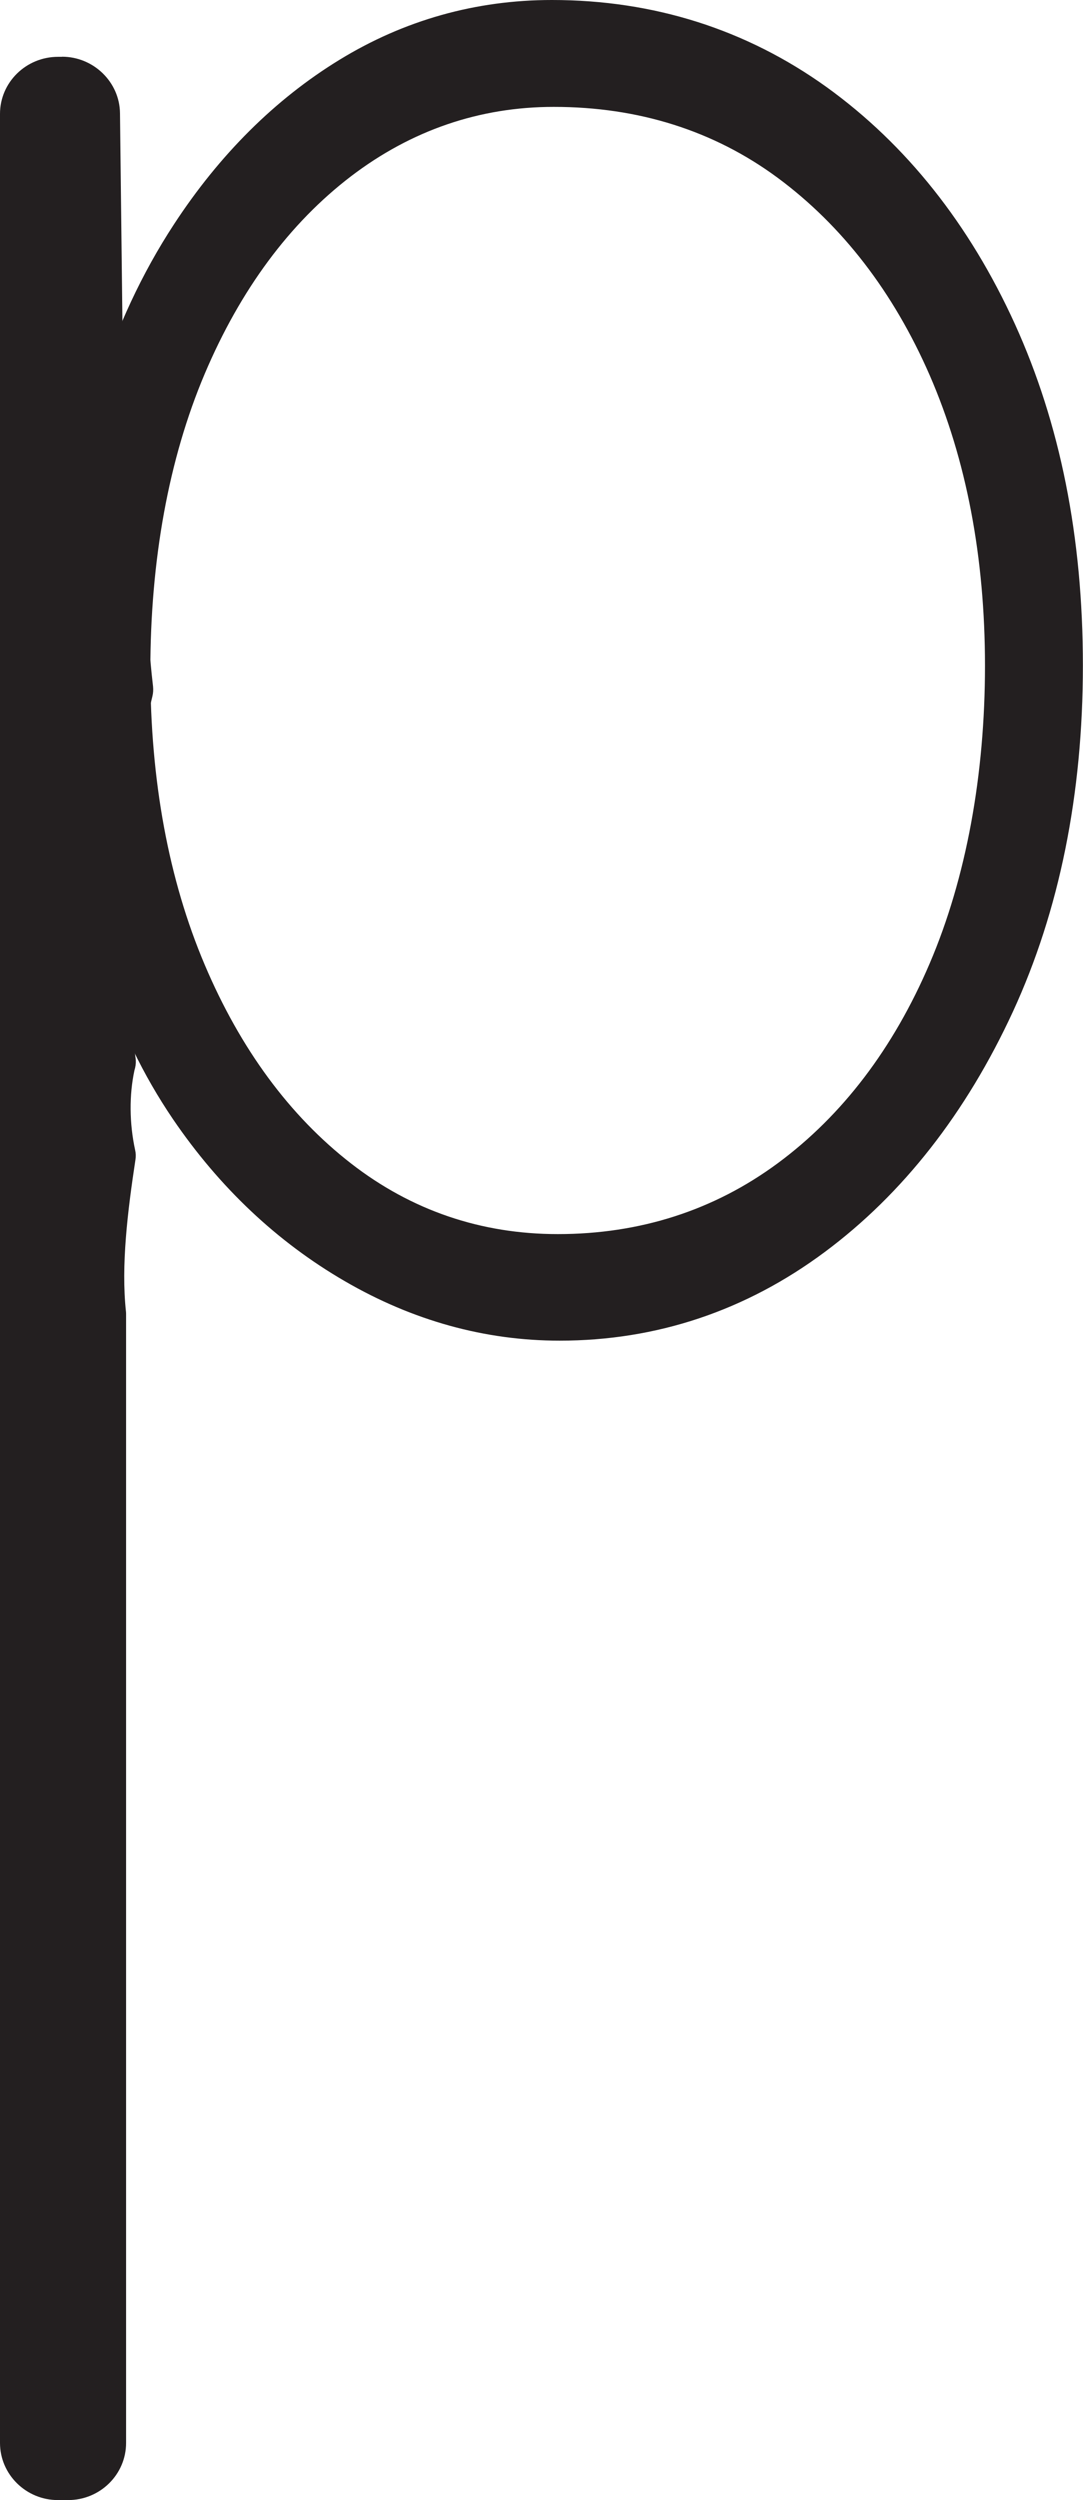 <?xml version="1.0" encoding="UTF-8"?>
<svg id="Layer_2" data-name="Layer 2" xmlns="http://www.w3.org/2000/svg" viewBox="0 0 99.55 229.7">
  <defs>
    <style>
      .cls-1 {
        fill: #231f20;
      }
    </style>
  </defs>
  <g id="Layer_1-2" data-name="Layer 1">
    <g>
      <path class="cls-1" d="M5.33,228.45c-2.25,0-4.08-1.79-4.08-4V10.46c0-2.2,1.83-4,4.08-4h.36c2.23,0,4.06,1.77,4.08,3.95l.41,35.29c.22-.42.65-.68,1.11-.68.11,0,.23.02.34.05.59.17.97.73.9,1.33-.24,2.22-.34,4.58-.31,7.22.03,3.25.24,6.48.6,9.59.02.15,0,.3-.03.45-1.63,6.59-2.46,13.68-2.46,21.09,0,4.18.3,8.43.89,12.61.02.16.01.31-.02.47,0,.02-.04.14-.05.16-.55,2.47-.53,5.28.04,7.93.03.15.04.3.01.45-.74,4.82-1.35,9.88-.88,14.28,0,.04,0,.09,0,.13v103.66c0,2.2-1.83,4-4.08,4h-.93Z"/>
      <path class="cls-1" d="M5.7,7.72c1.55,0,2.82,1.21,2.83,2.72l.48,41.25c.69-1.84,1.46-3.64,2.29-5.4-.26,2.44-.34,4.91-.32,7.36.03,3.18.23,6.46.61,9.72-1.65,6.66-2.5,13.78-2.5,21.39,0,4.43.32,8.68.9,12.79-.02.07-.04.13-.06.2-.57,2.6-.57,5.59.04,8.44-.74,4.84-1.38,10.04-.89,14.6v103.66c0,1.52-1.27,2.75-2.83,2.75h-.93c-1.57,0-2.83-1.23-2.83-2.75V10.46c0-1.52,1.27-2.75,2.83-2.75h.36M11.31,46.28h0M5.7,5.22h-.36C2.39,5.22,0,7.57,0,10.46v213.98c0,2.89,2.39,5.25,5.33,5.25h.93c2.94,0,5.33-2.35,5.33-5.25v-103.66c0-.09,0-.18-.01-.27-.46-4.26.15-9.22.87-13.96.05-.3.04-.61-.03-.9-.53-2.45-.55-5.05-.06-7.32.02-.08.04-.15.06-.22.07-.3.09-.62.04-.92-.58-4.13-.88-8.31-.88-12.44,0-7.3.82-14.3,2.43-20.78.07-.29.09-.59.06-.89-.36-3.07-.56-6.26-.59-9.46-.03-2.54.07-4.82.29-6.96.02-.12.03-.25.03-.38,0-1.34-1.05-2.43-2.37-2.5,0,0,0,0-.01,0l-.39-33.38c-.03-2.86-2.43-5.19-5.33-5.19h0Z"/>
    </g>
    <g>
      <path class="cls-1" d="M51.45,121.95c-6.64,0-13.08-1.79-19.14-5.31-6.03-3.5-11.2-8.38-15.36-14.5-2.69-3.94-4.77-8.26-6.19-12.85-.03-.08-.04-.17-.05-.25-.31-3.32-.34-6.72-.34-9.66,0-.4,0-.77,0-1.15-.01-.72-.17-1.34-.47-1.84-.12-.2-.18-.42-.18-.66.01-1.2.04-2.39.06-3.58.15-8.62.19-16.41-.88-24.38-.19-1.38-.39-2.75-.6-4.11-.03-.19-.02-.38.04-.56.64-2.1,1.22-4.37,1.71-6.73.02-.12.07-.23.12-.33,1.66-5.36,3.97-10.32,6.86-14.74,4.1-6.26,9.08-11.21,14.8-14.72,5.77-3.54,12.12-5.33,18.89-5.33,9.1,0,17.35,2.62,24.53,7.79,7.14,5.14,12.83,12.3,16.92,21.29,4.07,8.95,6.13,19.33,6.13,30.83s-2.12,22.18-6.32,31.28c-4.21,9.12-9.89,16.39-16.9,21.6-7.06,5.25-15.01,7.91-23.64,7.91ZM50.91,8.57c-7.1,0-13.63,2.23-19.4,6.64-5.82,4.44-10.47,10.71-13.83,18.65-3.38,7.98-5.1,17.31-5.1,27.75s1.72,19.55,5.1,27.53c3.36,7.93,8.02,14.25,13.84,18.76,5.76,4.47,12.41,6.74,19.75,6.74,7.84,0,14.89-2.27,20.96-6.76,6.11-4.51,10.95-10.86,14.37-18.86,3.44-8.05,5.19-17.42,5.19-27.85s-1.75-19.29-5.19-27.19c-3.42-7.85-8.25-14.13-14.37-18.65-6.08-4.49-13.25-6.76-21.33-6.76Z"/>
      <path class="cls-1" d="M50.73,2.5c8.87,0,16.81,2.52,23.8,7.55,6.99,5.03,12.49,11.97,16.51,20.79,4.01,8.83,6.02,18.93,6.02,30.31s-2.07,21.78-6.2,30.75c-4.14,8.97-9.64,16.02-16.51,21.12-6.87,5.11-14.5,7.66-22.89,7.66-6.45,0-12.62-1.72-18.51-5.14-5.9-3.43-10.88-8.13-14.96-14.12-2.63-3.87-4.64-8.04-6.03-12.52-.29-3.15-.33-6.34-.33-9.54,0-.39,0-.78,0-1.17-.02-1-.26-1.81-.65-2.46.01-1.19.04-2.38.06-3.57.15-8.27.21-16.37-.9-24.57-.19-1.39-.39-2.77-.61-4.14.68-2.23,1.26-4.52,1.74-6.84v.07c1.63-5.36,3.89-10.27,6.8-14.72,4.01-6.13,8.81-10.91,14.41-14.34,5.59-3.43,11.67-5.14,18.24-5.14M51.27,115.88c8.15,0,15.38-2.33,21.71-7,6.32-4.67,11.25-11.12,14.77-19.37,3.53-8.24,5.29-17.69,5.29-28.35s-1.76-19.59-5.29-27.69c-3.53-8.1-8.45-14.48-14.77-19.15-6.32-4.67-13.68-7-22.07-7-7.42,0-14.14,2.3-20.16,6.89-6.02,4.6-10.76,10.98-14.23,19.15-3.47,8.17-5.2,17.59-5.2,28.24s1.73,19.85,5.2,28.02c3.47,8.17,8.21,14.59,14.23,19.26,6.02,4.67,12.86,7,20.52,7M50.73,0c-7,0-13.58,1.85-19.55,5.51-5.89,3.61-11,8.69-15.19,15.1-2.94,4.49-5.29,9.53-6.98,14.96-.08.17-.14.35-.18.54-.49,2.33-1.05,4.56-1.69,6.62-.11.36-.14.74-.08,1.11.25,1.63.44,2.9.6,4.09,1.07,7.88,1.03,15.62.87,24.19-.02,1.19-.04,2.39-.06,3.58,0,.46.12.91.35,1.31.19.31.28.72.29,1.22,0,.36,0,.73,0,1.09,0,3,.03,6.44.34,9.8.02.17.05.34.1.51,1.46,4.71,3.6,9.14,6.35,13.19,4.27,6.27,9.57,11.27,15.77,14.87,6.26,3.64,12.91,5.48,19.77,5.48,8.9,0,17.11-2.74,24.38-8.15,7.18-5.34,12.99-12.77,17.29-22.08,4.27-9.27,6.43-19.96,6.43-31.8s-2.1-22.23-6.24-31.35c-4.18-9.19-10.01-16.52-17.32-21.79C68.59,2.7,60.09,0,50.73,0h0ZM51.27,113.38c-7.06,0-13.45-2.18-18.99-6.48-5.65-4.38-10.18-10.53-13.46-18.26-3.32-7.82-5-16.92-5-27.04s1.68-19.43,5-27.26c3.28-7.73,7.8-13.83,13.44-18.14,5.55-4.23,11.82-6.38,18.64-6.38,7.8,0,14.73,2.19,20.59,6.52,5.93,4.39,10.63,10.49,13.97,18.14,3.37,7.75,5.08,16.72,5.08,26.69s-1.71,19.47-5.09,27.36c-3.33,7.79-8.03,13.96-13.96,18.34-5.85,4.32-12.65,6.51-20.22,6.51h0Z"/>
    </g>
  </g>
</svg>